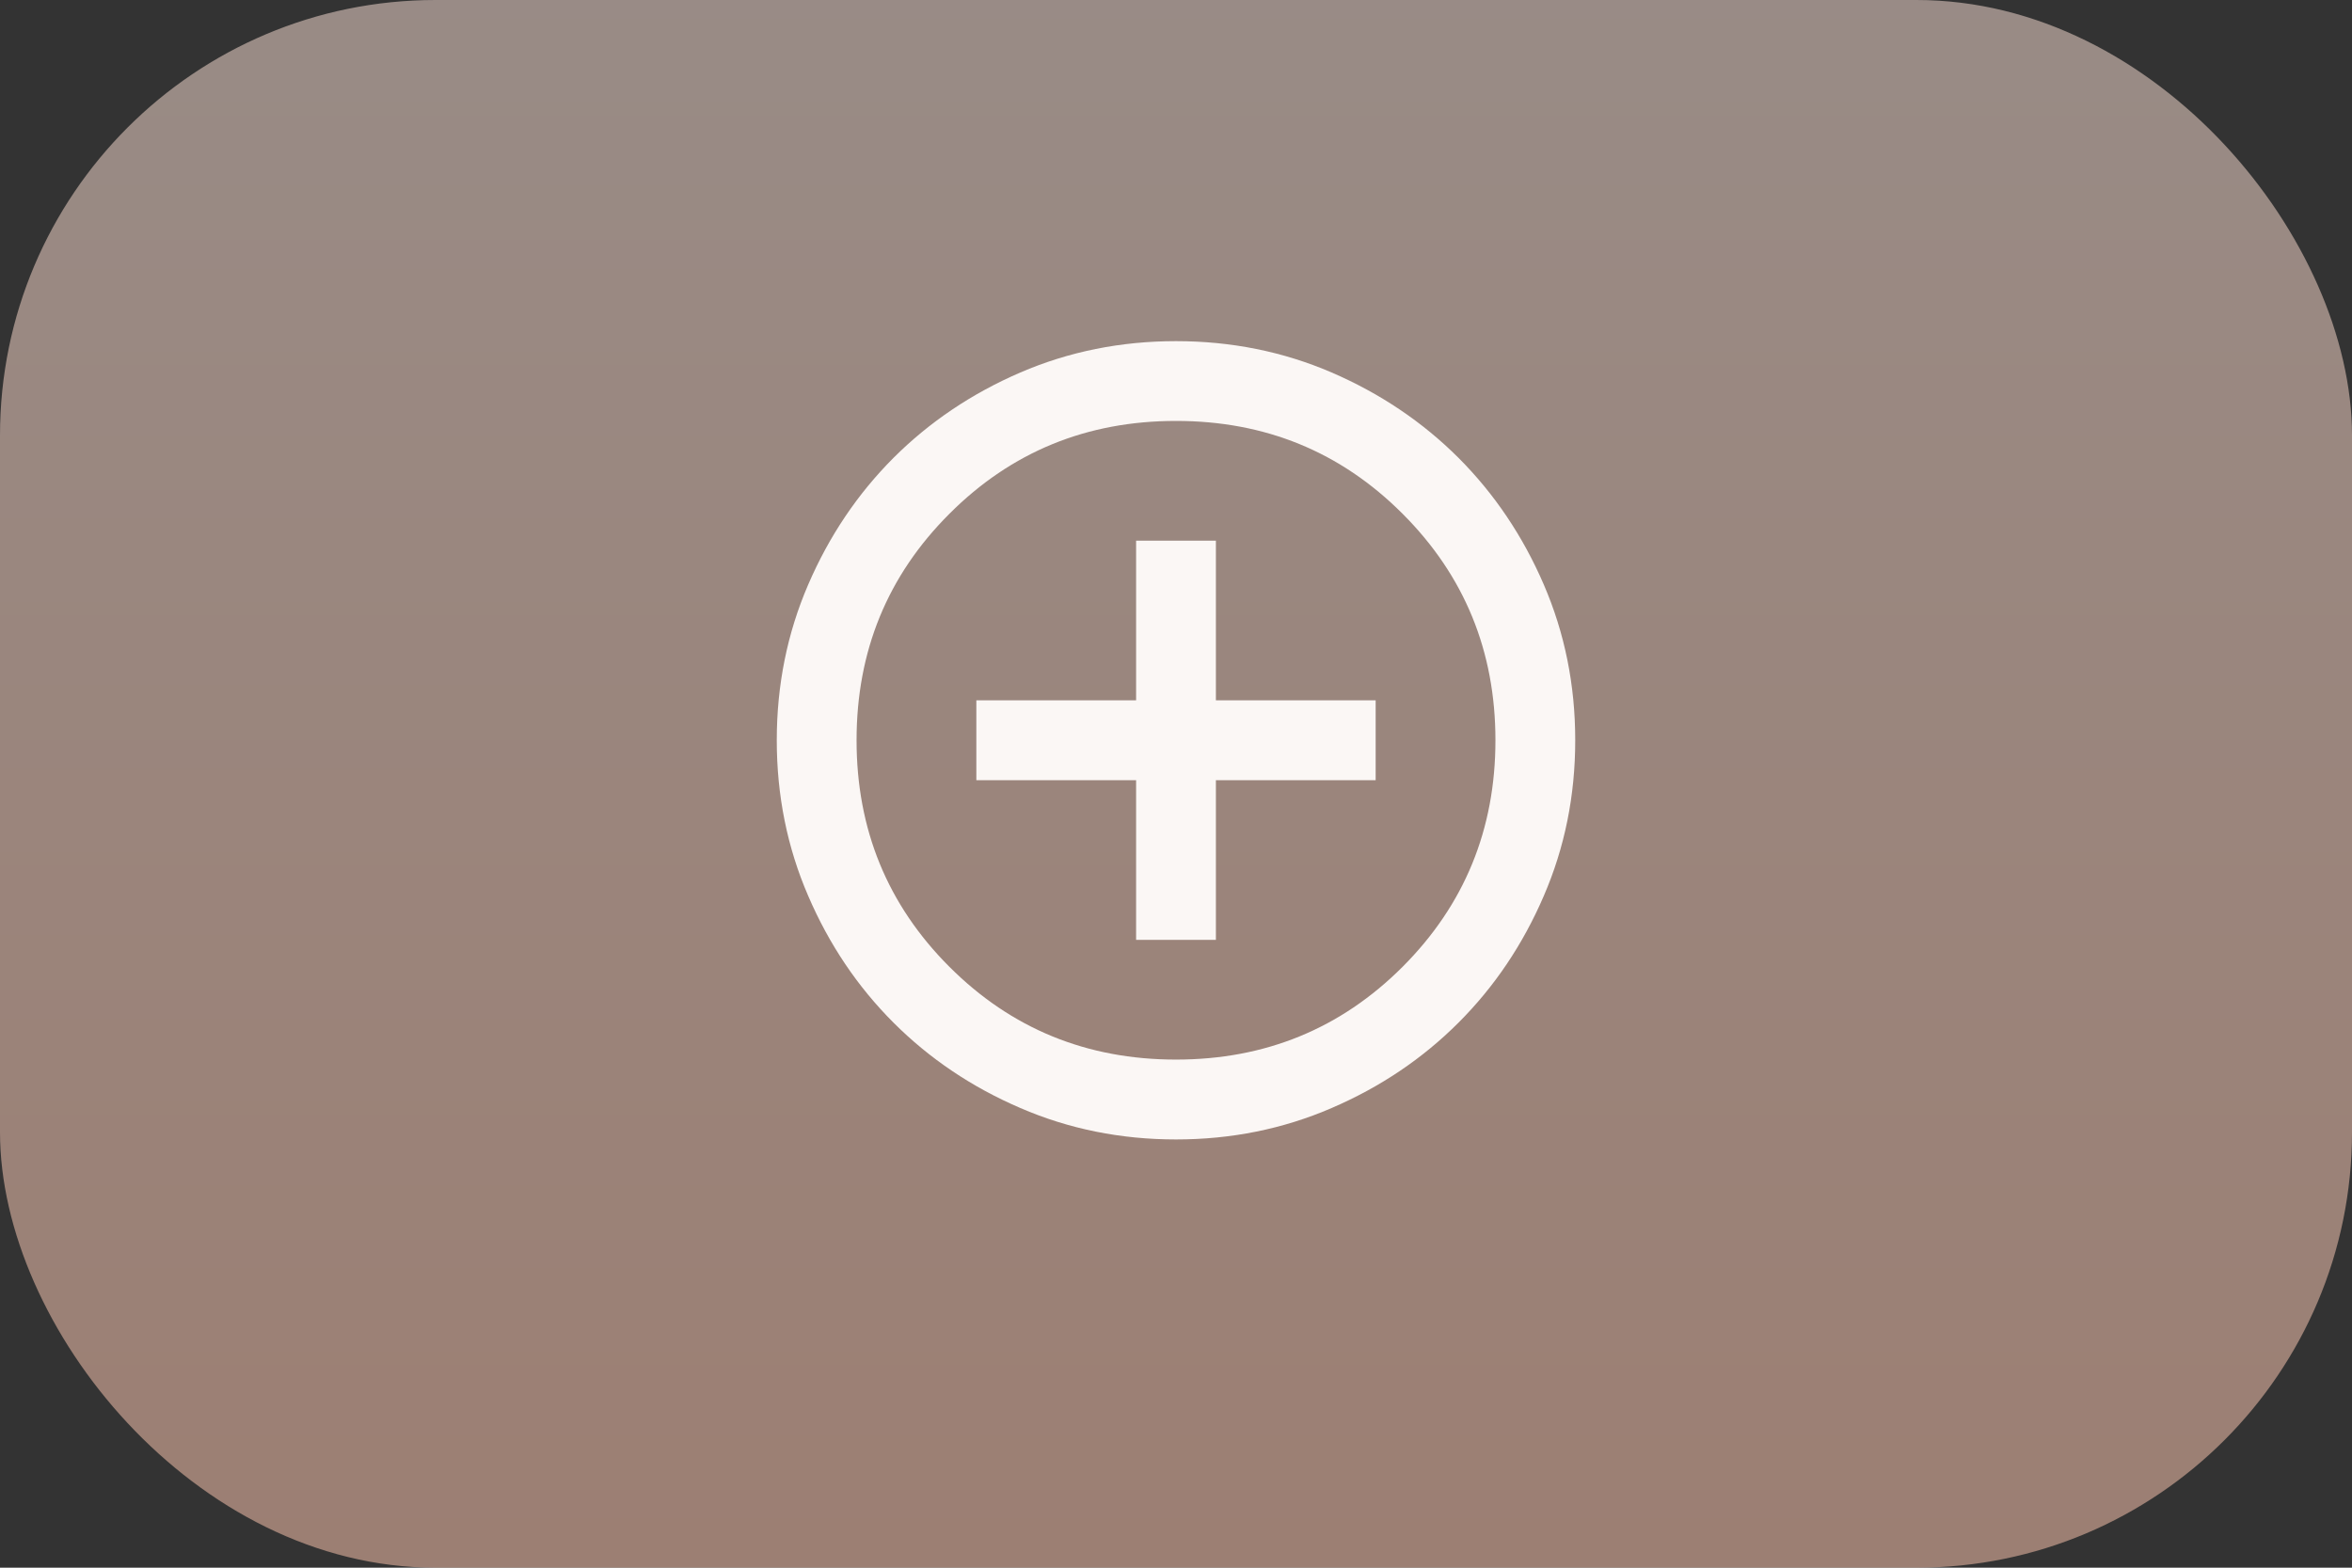 <svg width="27" height="18" viewBox="0 0 27 18" fill="none" xmlns="http://www.w3.org/2000/svg">
<rect x="0" y="0" width="27" height="18" fill="#333333" stroke="none"/>
<rect width="27" height="18" rx="5" fill="url(#paint0_linear_2016_718)" fill-opacity="0.57"/>
<g clip-path="url(#clip0_2016_718)">
<path d="M13.042 10.791H13.958V8.958H15.792V8.041H13.958V6.208H13.042V8.041H11.208V8.958H13.042V10.791ZM13.5 13.083C12.866 13.083 12.27 12.963 11.713 12.722C11.155 12.482 10.67 12.155 10.257 11.742C9.845 11.33 9.518 10.845 9.278 10.287C9.037 9.73 8.917 9.134 8.917 8.5C8.917 7.866 9.037 7.27 9.278 6.712C9.518 6.155 9.845 5.67 10.257 5.257C10.67 4.845 11.155 4.518 11.713 4.277C12.27 4.037 12.866 3.917 13.5 3.917C14.134 3.917 14.73 4.037 15.287 4.277C15.845 4.518 16.33 4.845 16.743 5.257C17.155 5.67 17.482 6.155 17.722 6.712C17.963 7.27 18.083 7.866 18.083 8.5C18.083 9.134 17.963 9.73 17.722 10.287C17.482 10.845 17.155 11.33 16.743 11.742C16.33 12.155 15.845 12.482 15.287 12.722C14.73 12.963 14.134 13.083 13.5 13.083ZM13.5 12.166C14.524 12.166 15.391 11.811 16.101 11.101C16.811 10.39 17.167 9.523 17.167 8.5C17.167 7.476 16.811 6.609 16.101 5.899C15.391 5.188 14.524 4.833 13.5 4.833C12.476 4.833 11.609 5.188 10.899 5.899C10.188 6.609 9.833 7.476 9.833 8.5C9.833 9.523 10.188 10.39 10.899 11.101C11.609 11.811 12.476 12.166 13.5 12.166Z" fill="#FBF7F5"/>
</g>
<defs>
<linearGradient id="paint0_linear_2016_718" x1="13.5" y1="0" x2="13.5" y2="18" gradientUnits="userSpaceOnUse">
<stop stop-color="#E6CEC4"/>
<stop offset="1" stop-color="#EBB8A3"/>
</linearGradient>
<clipPath id="clip0_2016_718">
<rect width="11" height="11" fill="white" transform="translate(8 3)"/>
</clipPath>
</defs>
</svg>
